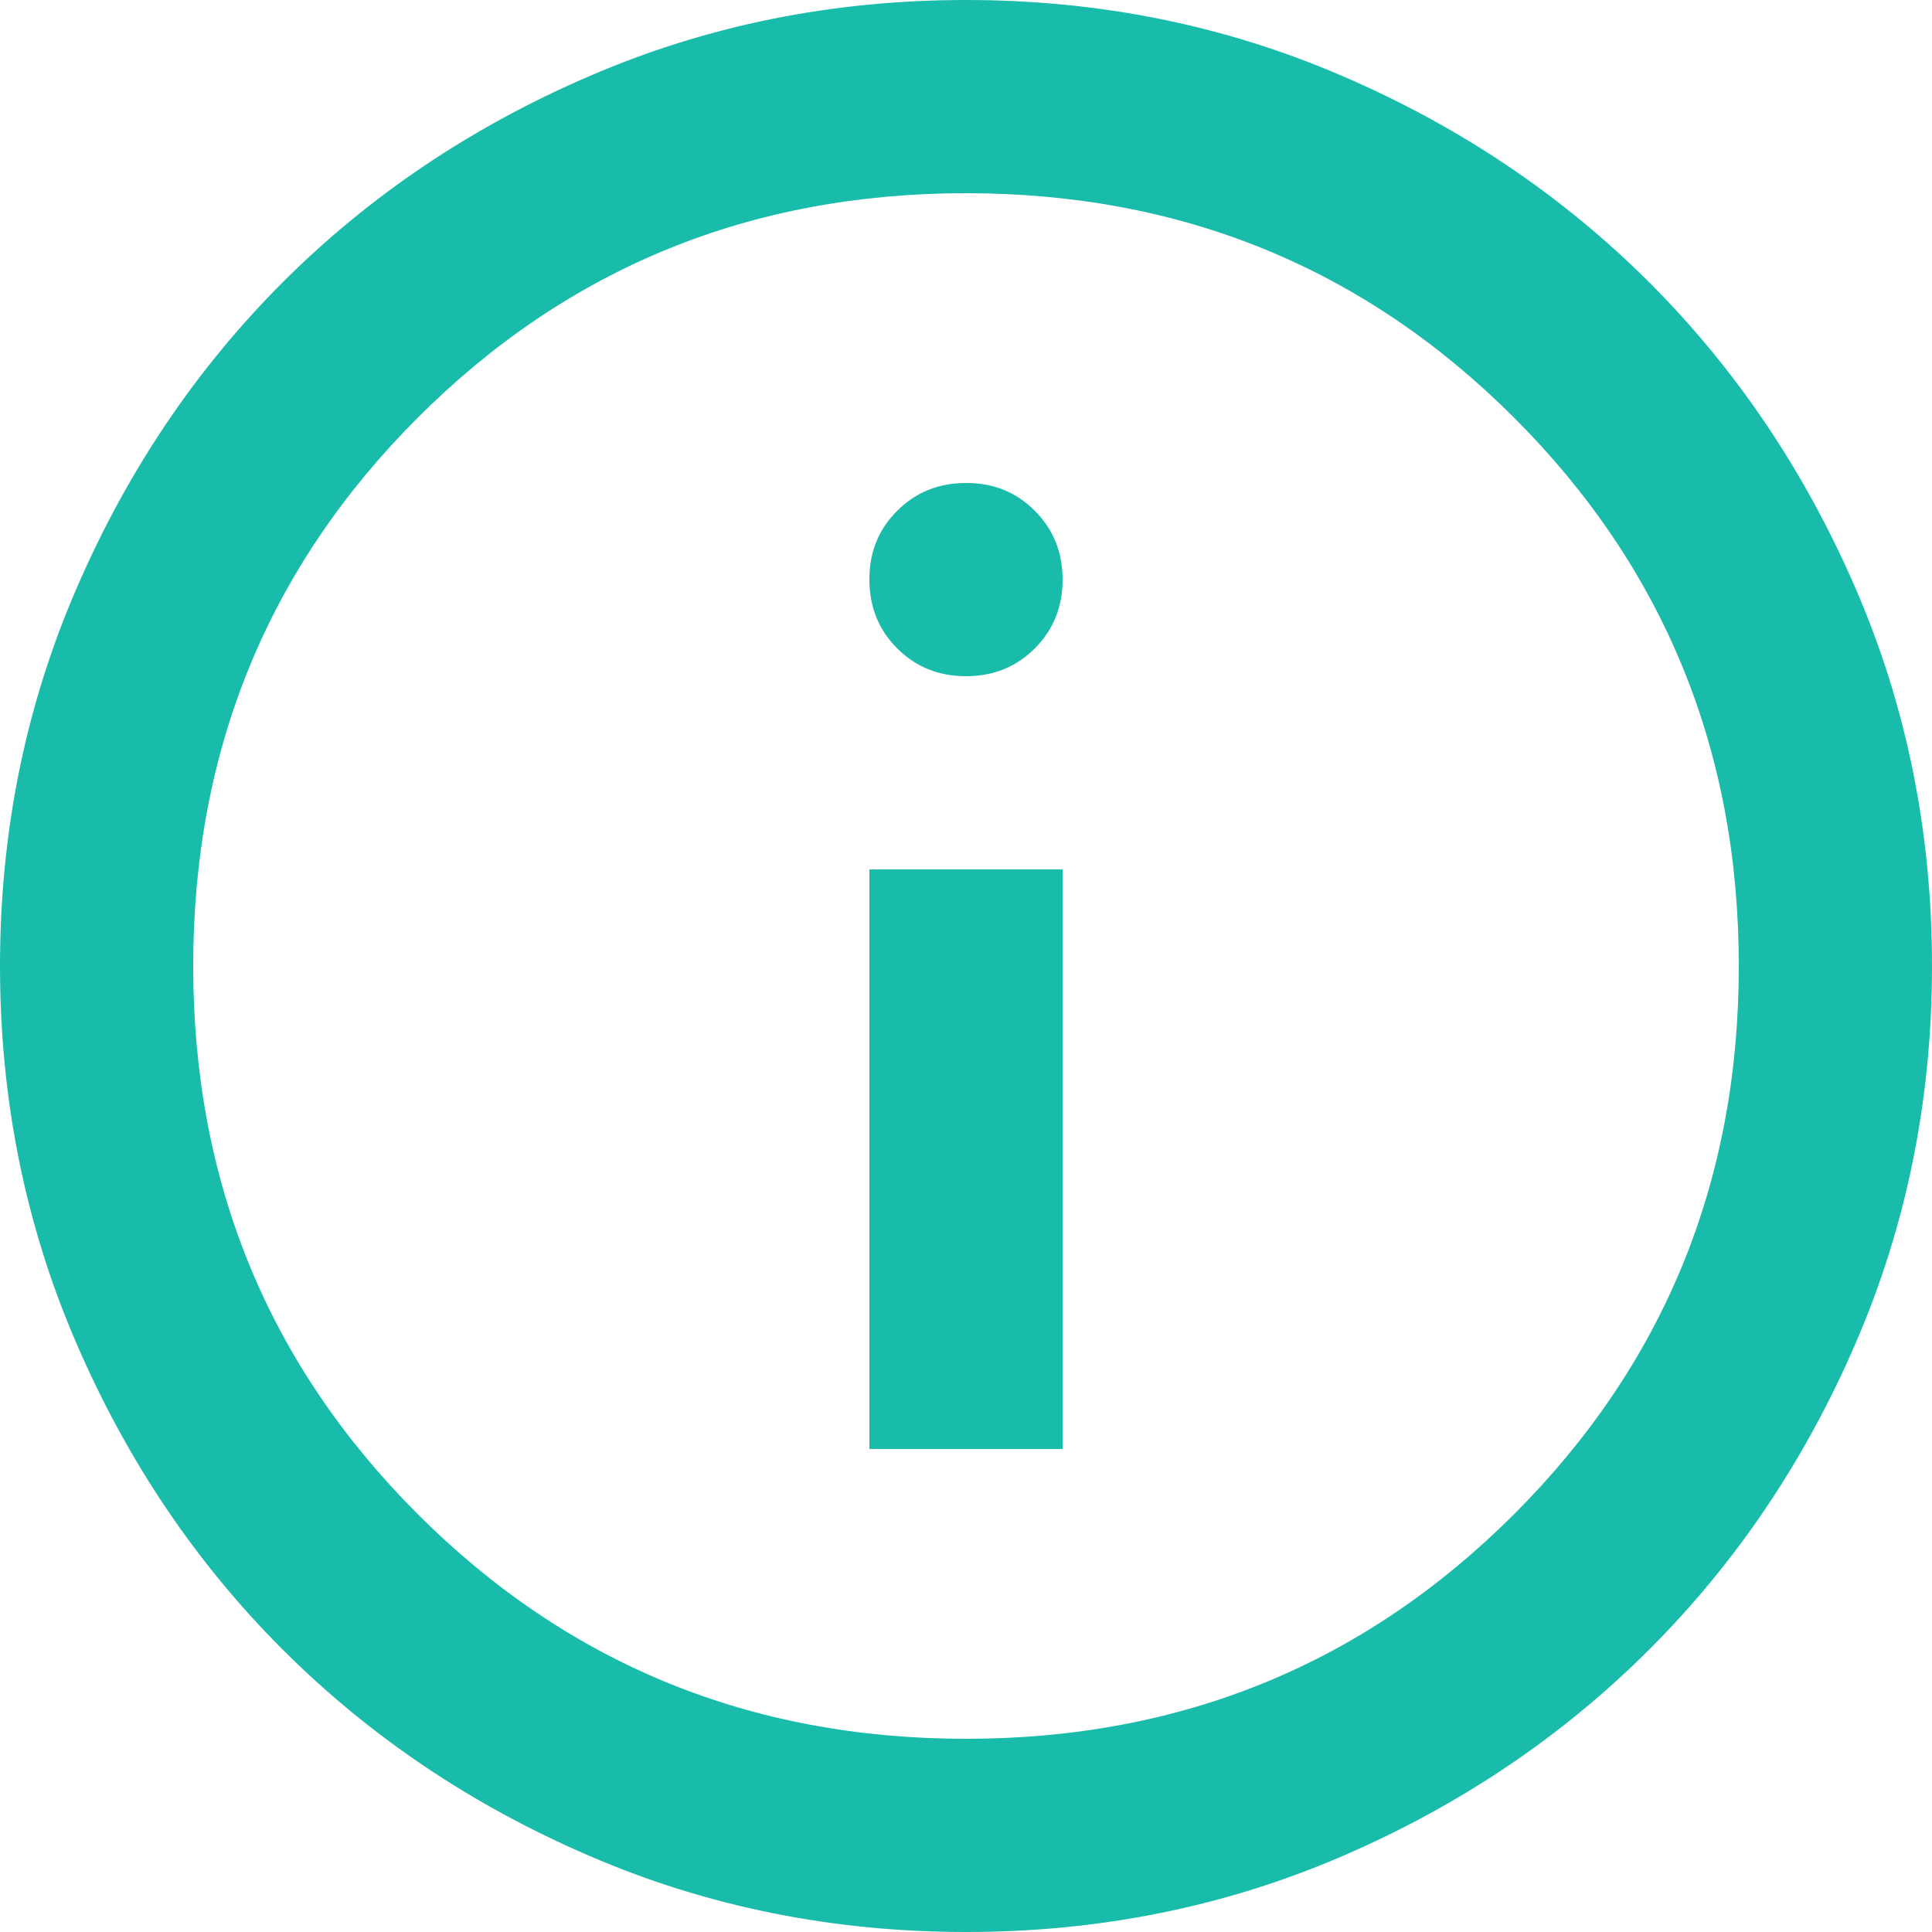 <svg width="14" height="14" viewBox="0 0 14 14" fill="none" xmlns="http://www.w3.org/2000/svg">
<path d="M6.3 10.5H7.7V6.3H6.3V10.5ZM7 4.9C7.198 4.9 7.365 4.833 7.499 4.698C7.633 4.564 7.7 4.398 7.7 4.2C7.7 4.002 7.633 3.835 7.498 3.701C7.364 3.566 7.198 3.499 7 3.5C6.802 3.5 6.635 3.567 6.501 3.702C6.366 3.836 6.299 4.002 6.3 4.2C6.3 4.398 6.367 4.565 6.502 4.699C6.636 4.833 6.802 4.9 7 4.9ZM7 14C6.032 14 5.122 13.816 4.27 13.448C3.418 13.081 2.677 12.582 2.047 11.952C1.417 11.322 0.919 10.582 0.552 9.73C0.184 8.878 0 7.968 0 7C0 6.032 0.184 5.122 0.552 4.27C0.919 3.418 1.418 2.677 2.047 2.047C2.677 1.417 3.418 0.919 4.27 0.552C5.122 0.184 6.032 0 7 0C7.968 0 8.878 0.184 9.73 0.552C10.582 0.919 11.322 1.418 11.952 2.047C12.582 2.677 13.081 3.418 13.449 4.27C13.817 5.122 14 6.032 14 7C14 7.968 13.816 8.878 13.448 9.73C13.081 10.582 12.582 11.322 11.952 11.952C11.322 12.582 10.582 13.081 9.73 13.449C8.878 13.817 7.968 14 7 14ZM7 12.6C8.563 12.6 9.887 12.057 10.972 10.972C12.057 9.887 12.6 8.563 12.6 7C12.6 5.437 12.057 4.112 10.972 3.027C9.887 1.942 8.563 1.4 7 1.4C5.437 1.4 4.112 1.942 3.027 3.027C1.942 4.112 1.4 5.437 1.4 7C1.4 8.563 1.942 9.887 3.027 10.972C4.112 12.057 5.437 12.6 7 12.6Z" fill="#19BCAA"/>
</svg>
